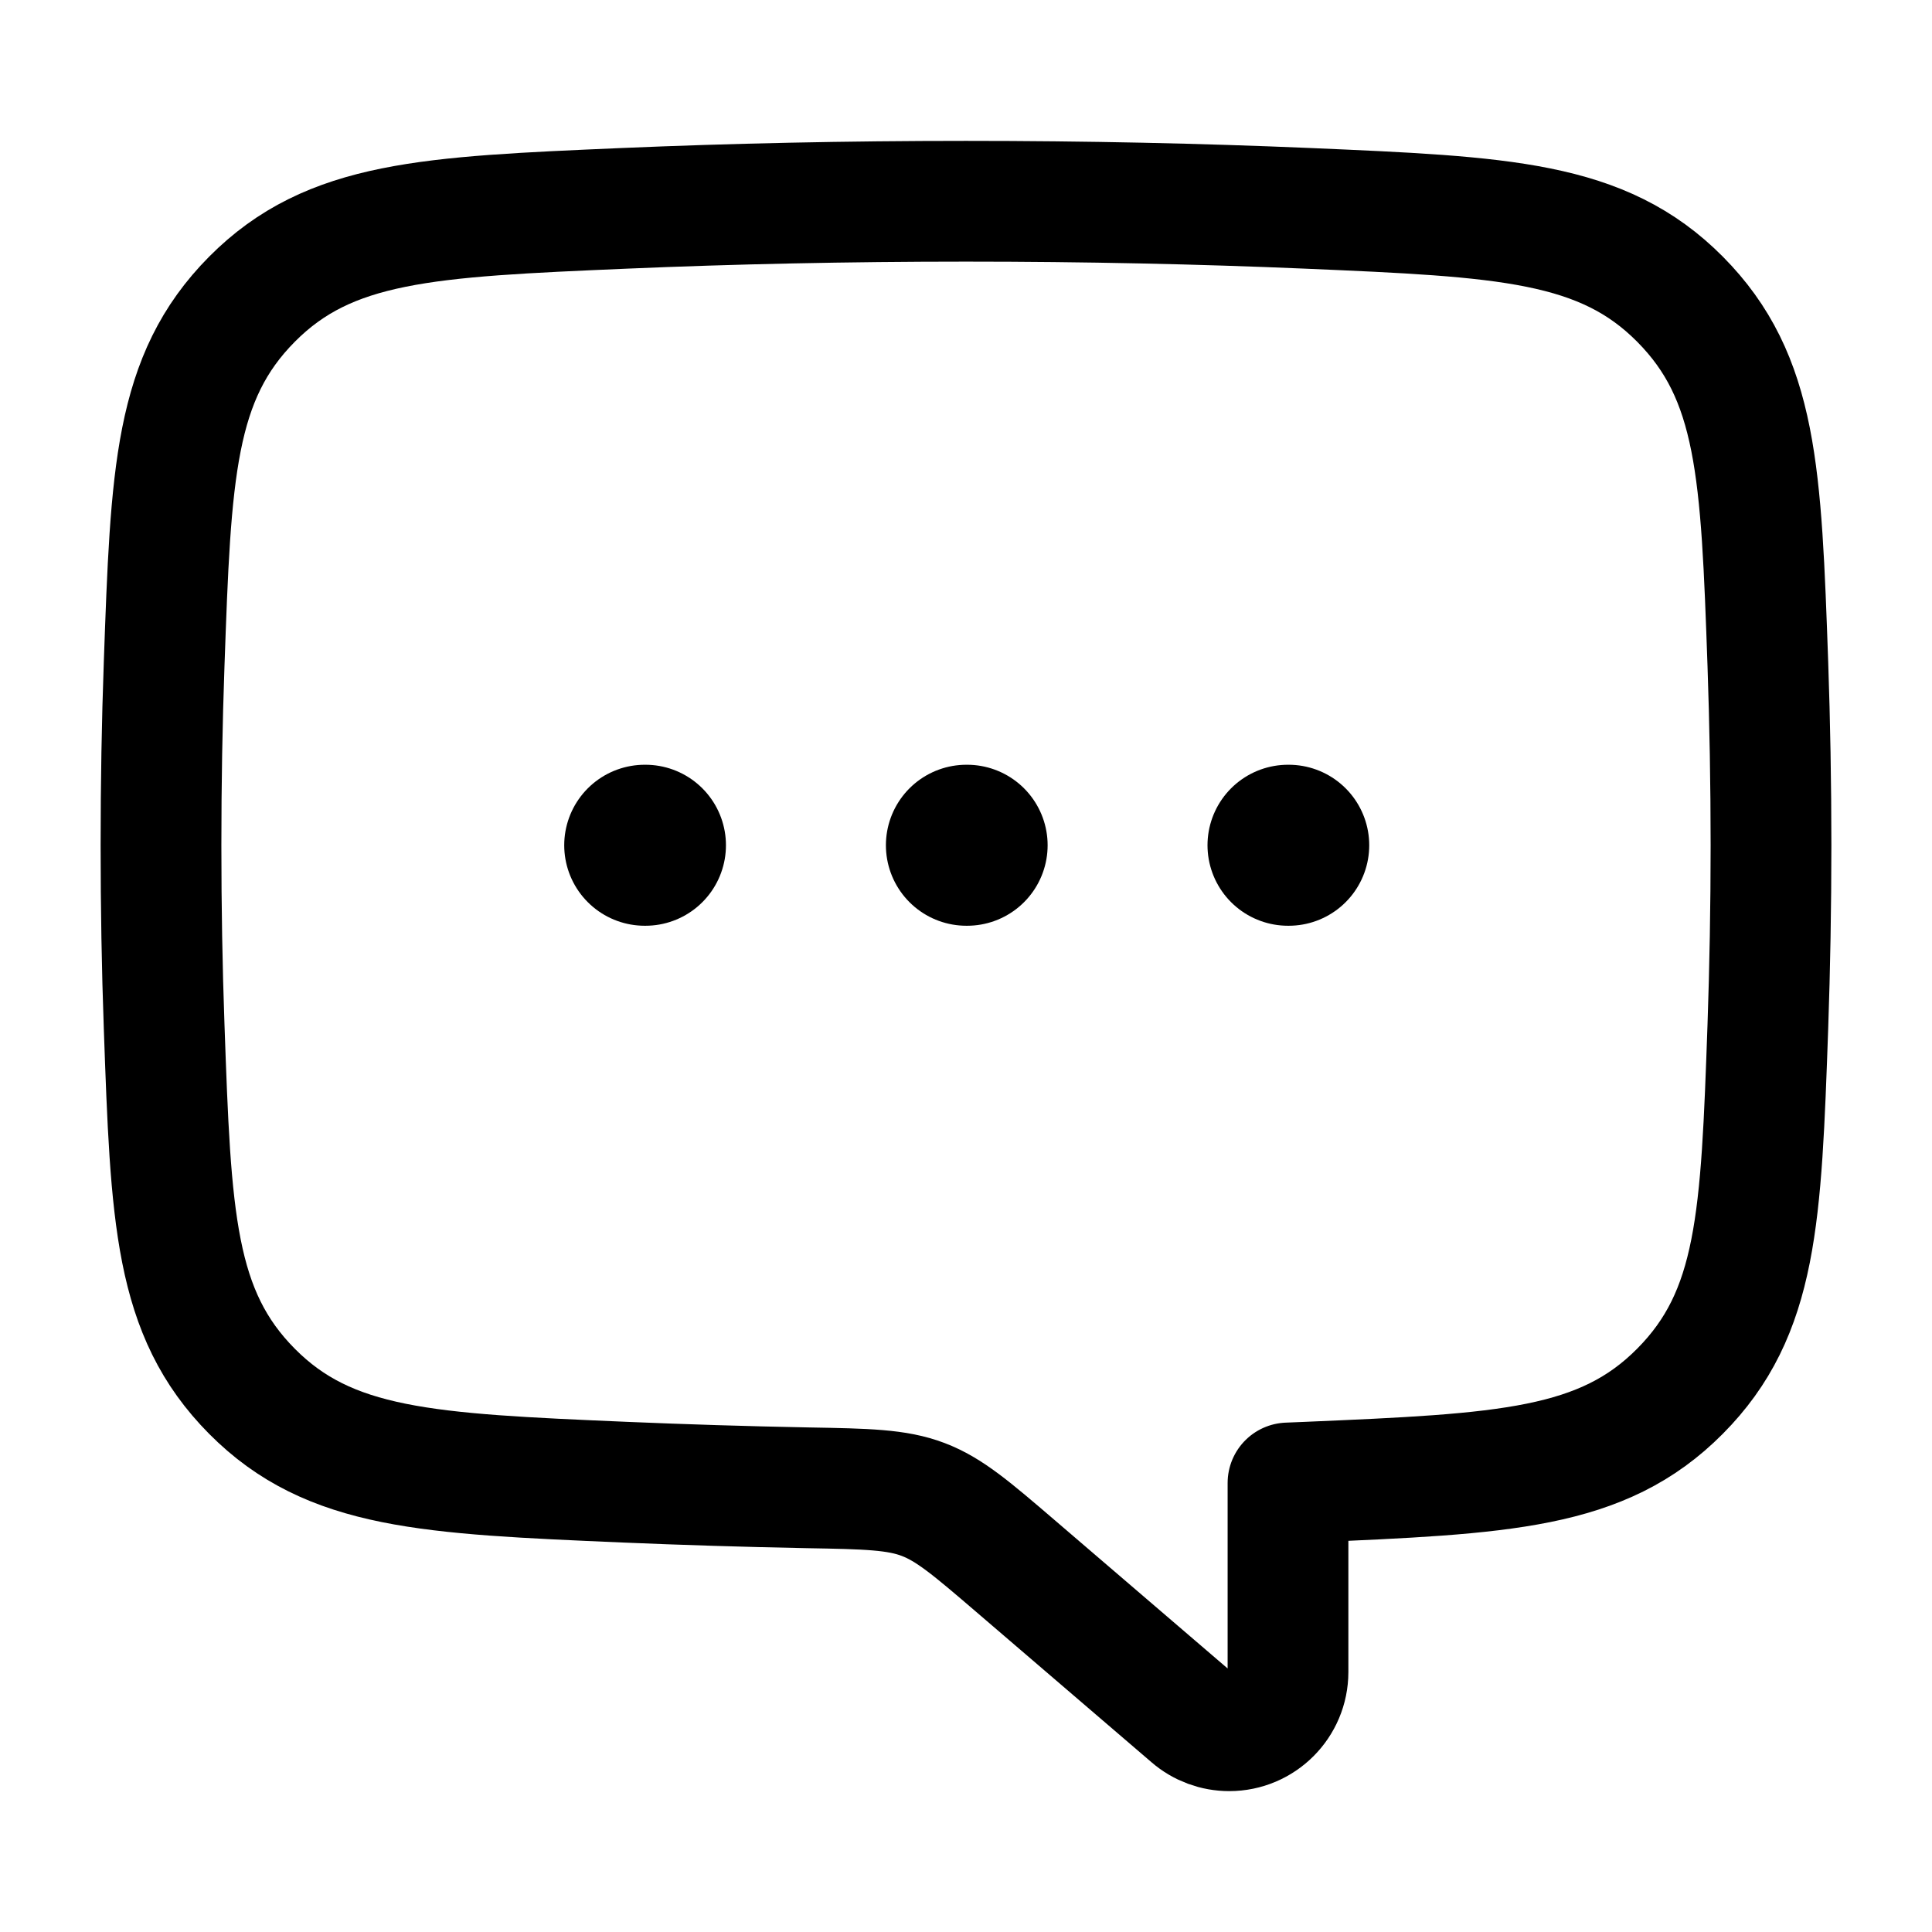 <svg viewBox="0 0 24 24" fill="none" xmlns="http://www.w3.org/2000/svg"><path d="M12.005 10.5H12.014M16 10.5H16.009M8.009 10.5H8.018" stroke="currentColor" stroke-width="2" stroke-linecap="round" stroke-linejoin="round"/><path d="M22 10.5C22 9.729 21.986 8.977 21.961 8.25C21.877 5.877 21.835 4.69 20.87 3.717C19.905 2.745 18.684 2.693 16.244 2.588C14.905 2.531 13.479 2.5 12 2.5C10.521 2.5 9.095 2.531 7.756 2.588C5.316 2.693 4.095 2.745 3.13 3.717C2.165 4.69 2.123 5.877 2.039 8.25C2.013 8.977 2 9.729 2 10.5C2 11.271 2.013 12.023 2.039 12.75C2.123 15.123 2.165 16.31 3.13 17.283C4.095 18.255 5.316 18.307 7.756 18.412C8.49 18.443 9.25 18.467 10.031 18.482C10.772 18.495 11.142 18.503 11.468 18.627C11.794 18.751 12.068 18.985 12.616 19.455L14.795 21.324C14.927 21.438 15.096 21.5 15.27 21.5C15.673 21.5 16 21.173 16 20.77V18.422C16.082 18.419 16.163 18.415 16.244 18.412C18.684 18.307 19.905 18.255 20.87 17.282C21.835 16.31 21.877 15.123 21.961 12.75C21.986 12.023 22 11.271 22 10.5Z" stroke="currentColor" stroke-width="1.5" stroke-linecap="round" stroke-linejoin="round"/></svg>